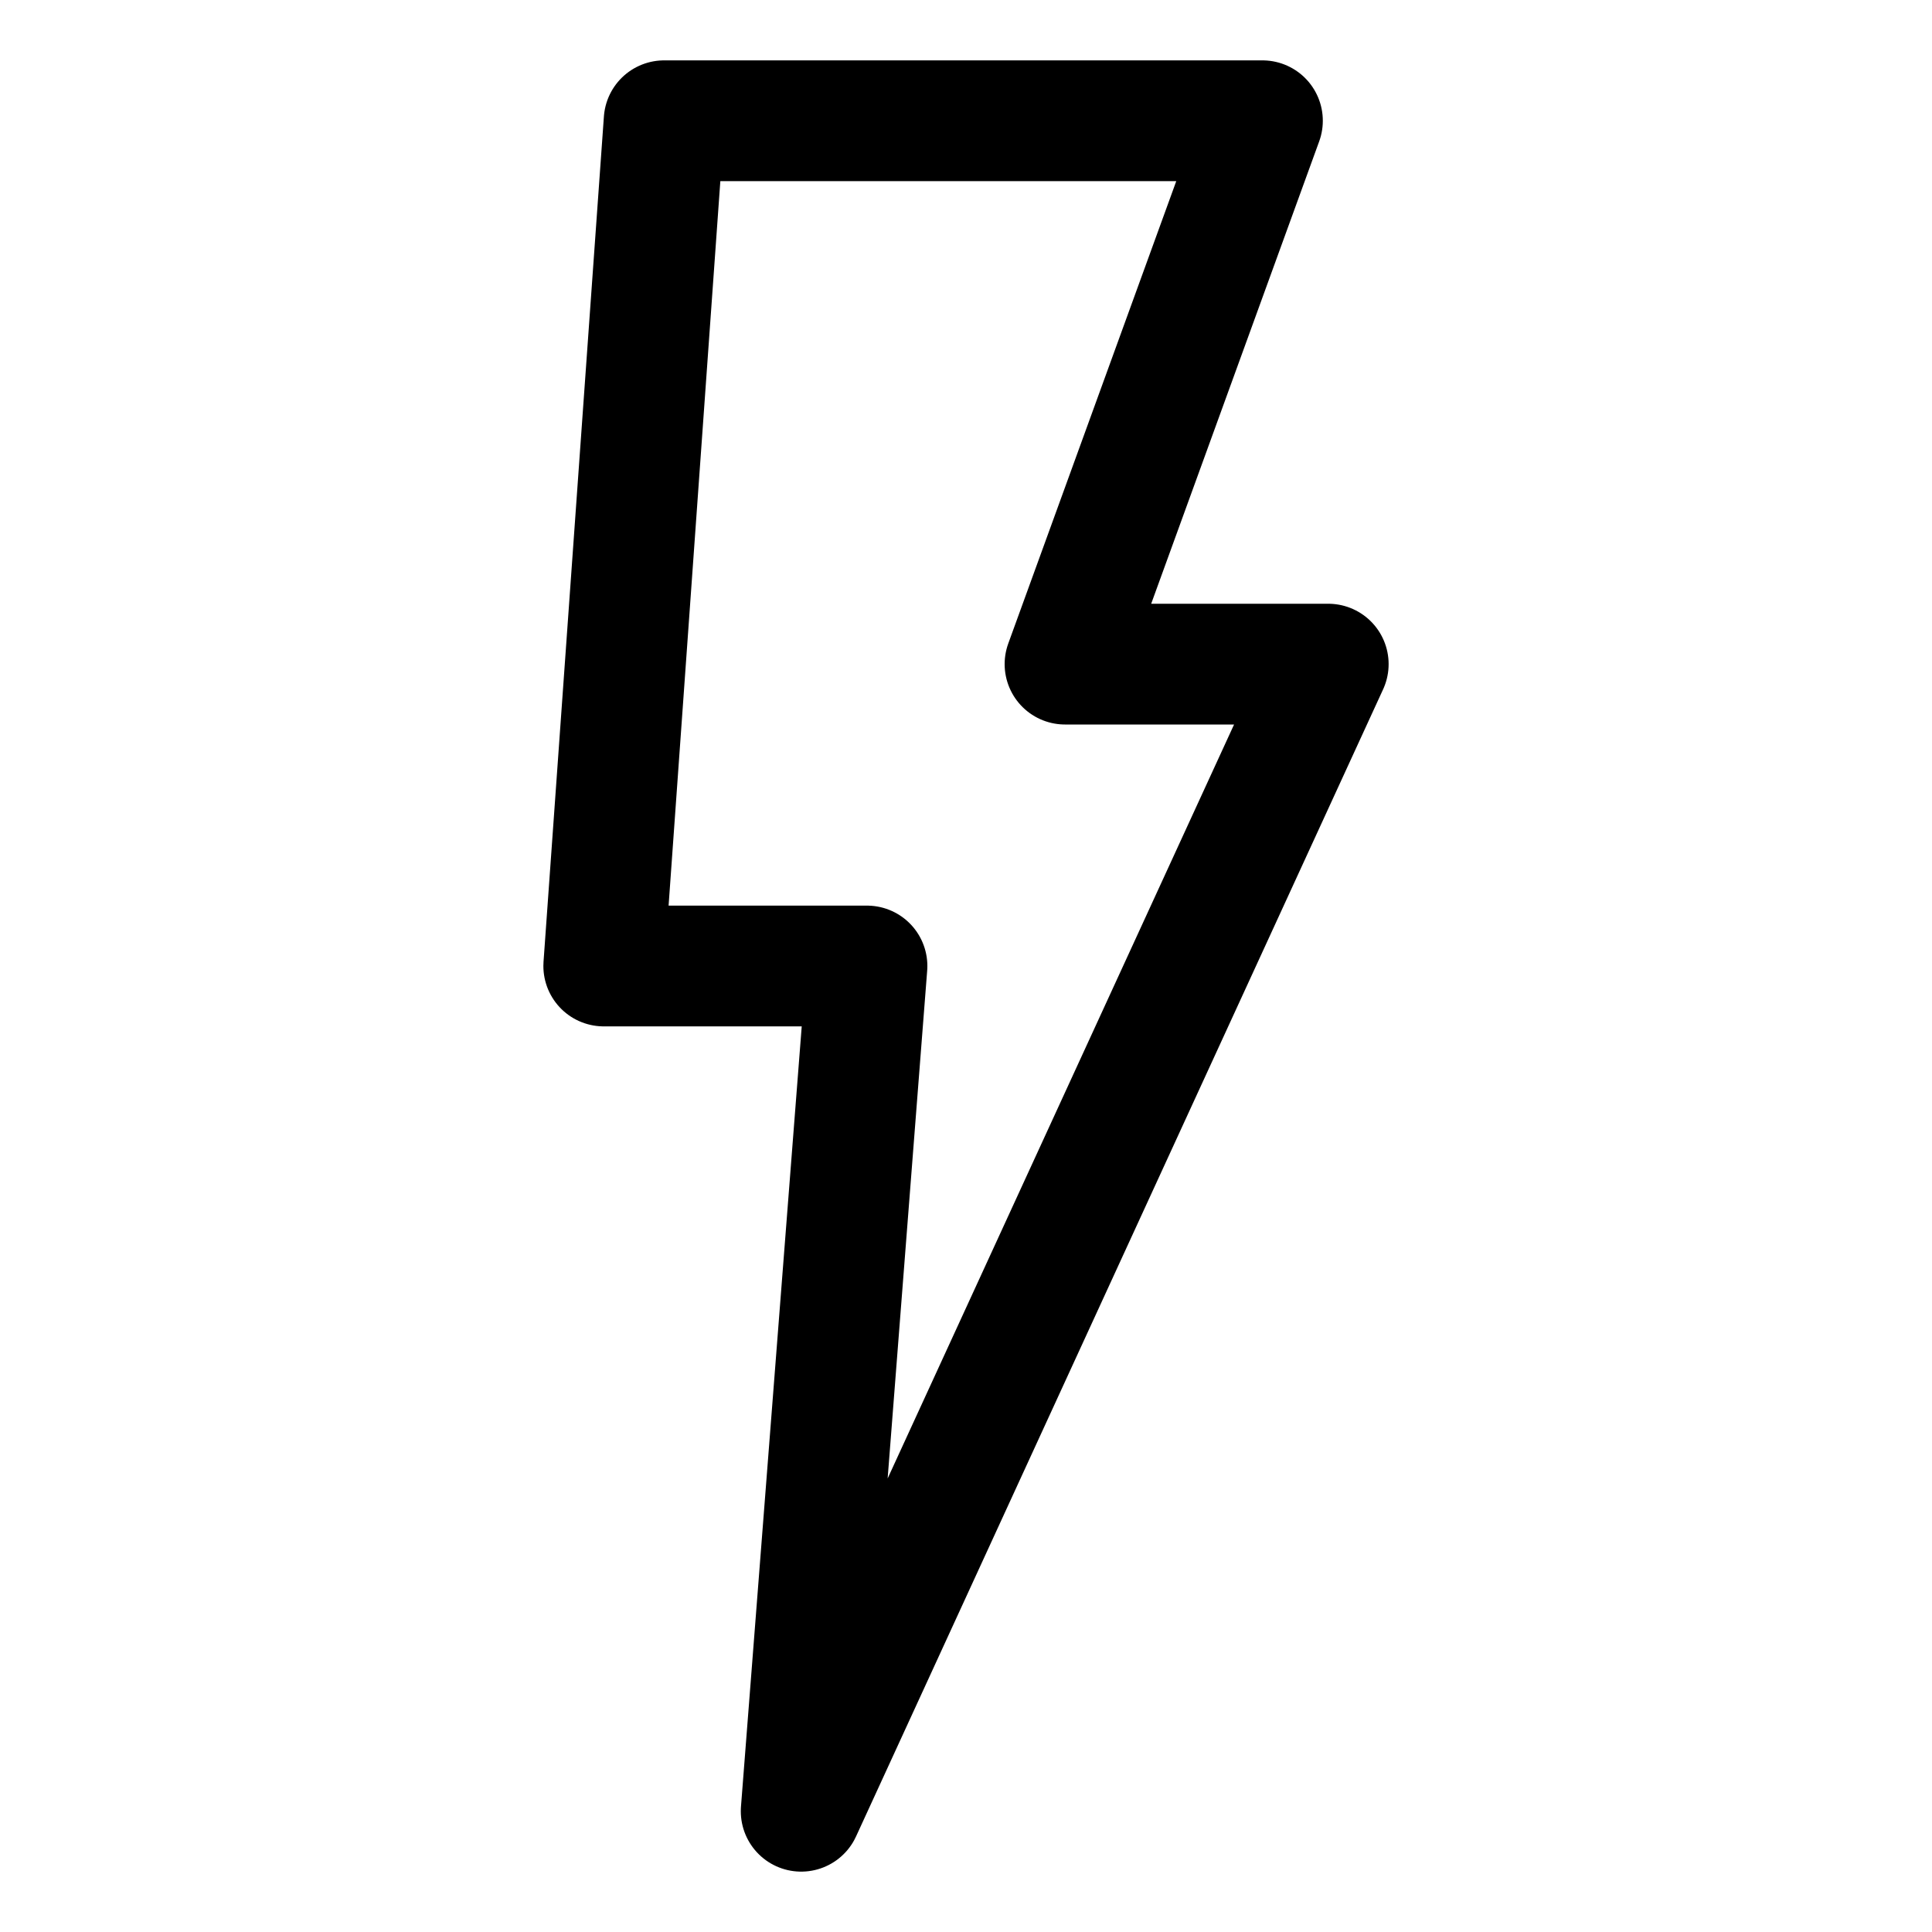 <svg id="Layer_1" data-name="Layer 1" xmlns="http://www.w3.org/2000/svg" viewBox="0 0 32 32"><defs><style>.cls-1{fill:none;stroke:#000;stroke-linecap:round;stroke-linejoin:round;stroke-width:2px;}</style></defs><title>petir</title><polygon class="cls-1" points="11 2 20.91 2 17.64 11 22 11 13.27 30 14.36 16 10 16 11 2"/></svg>